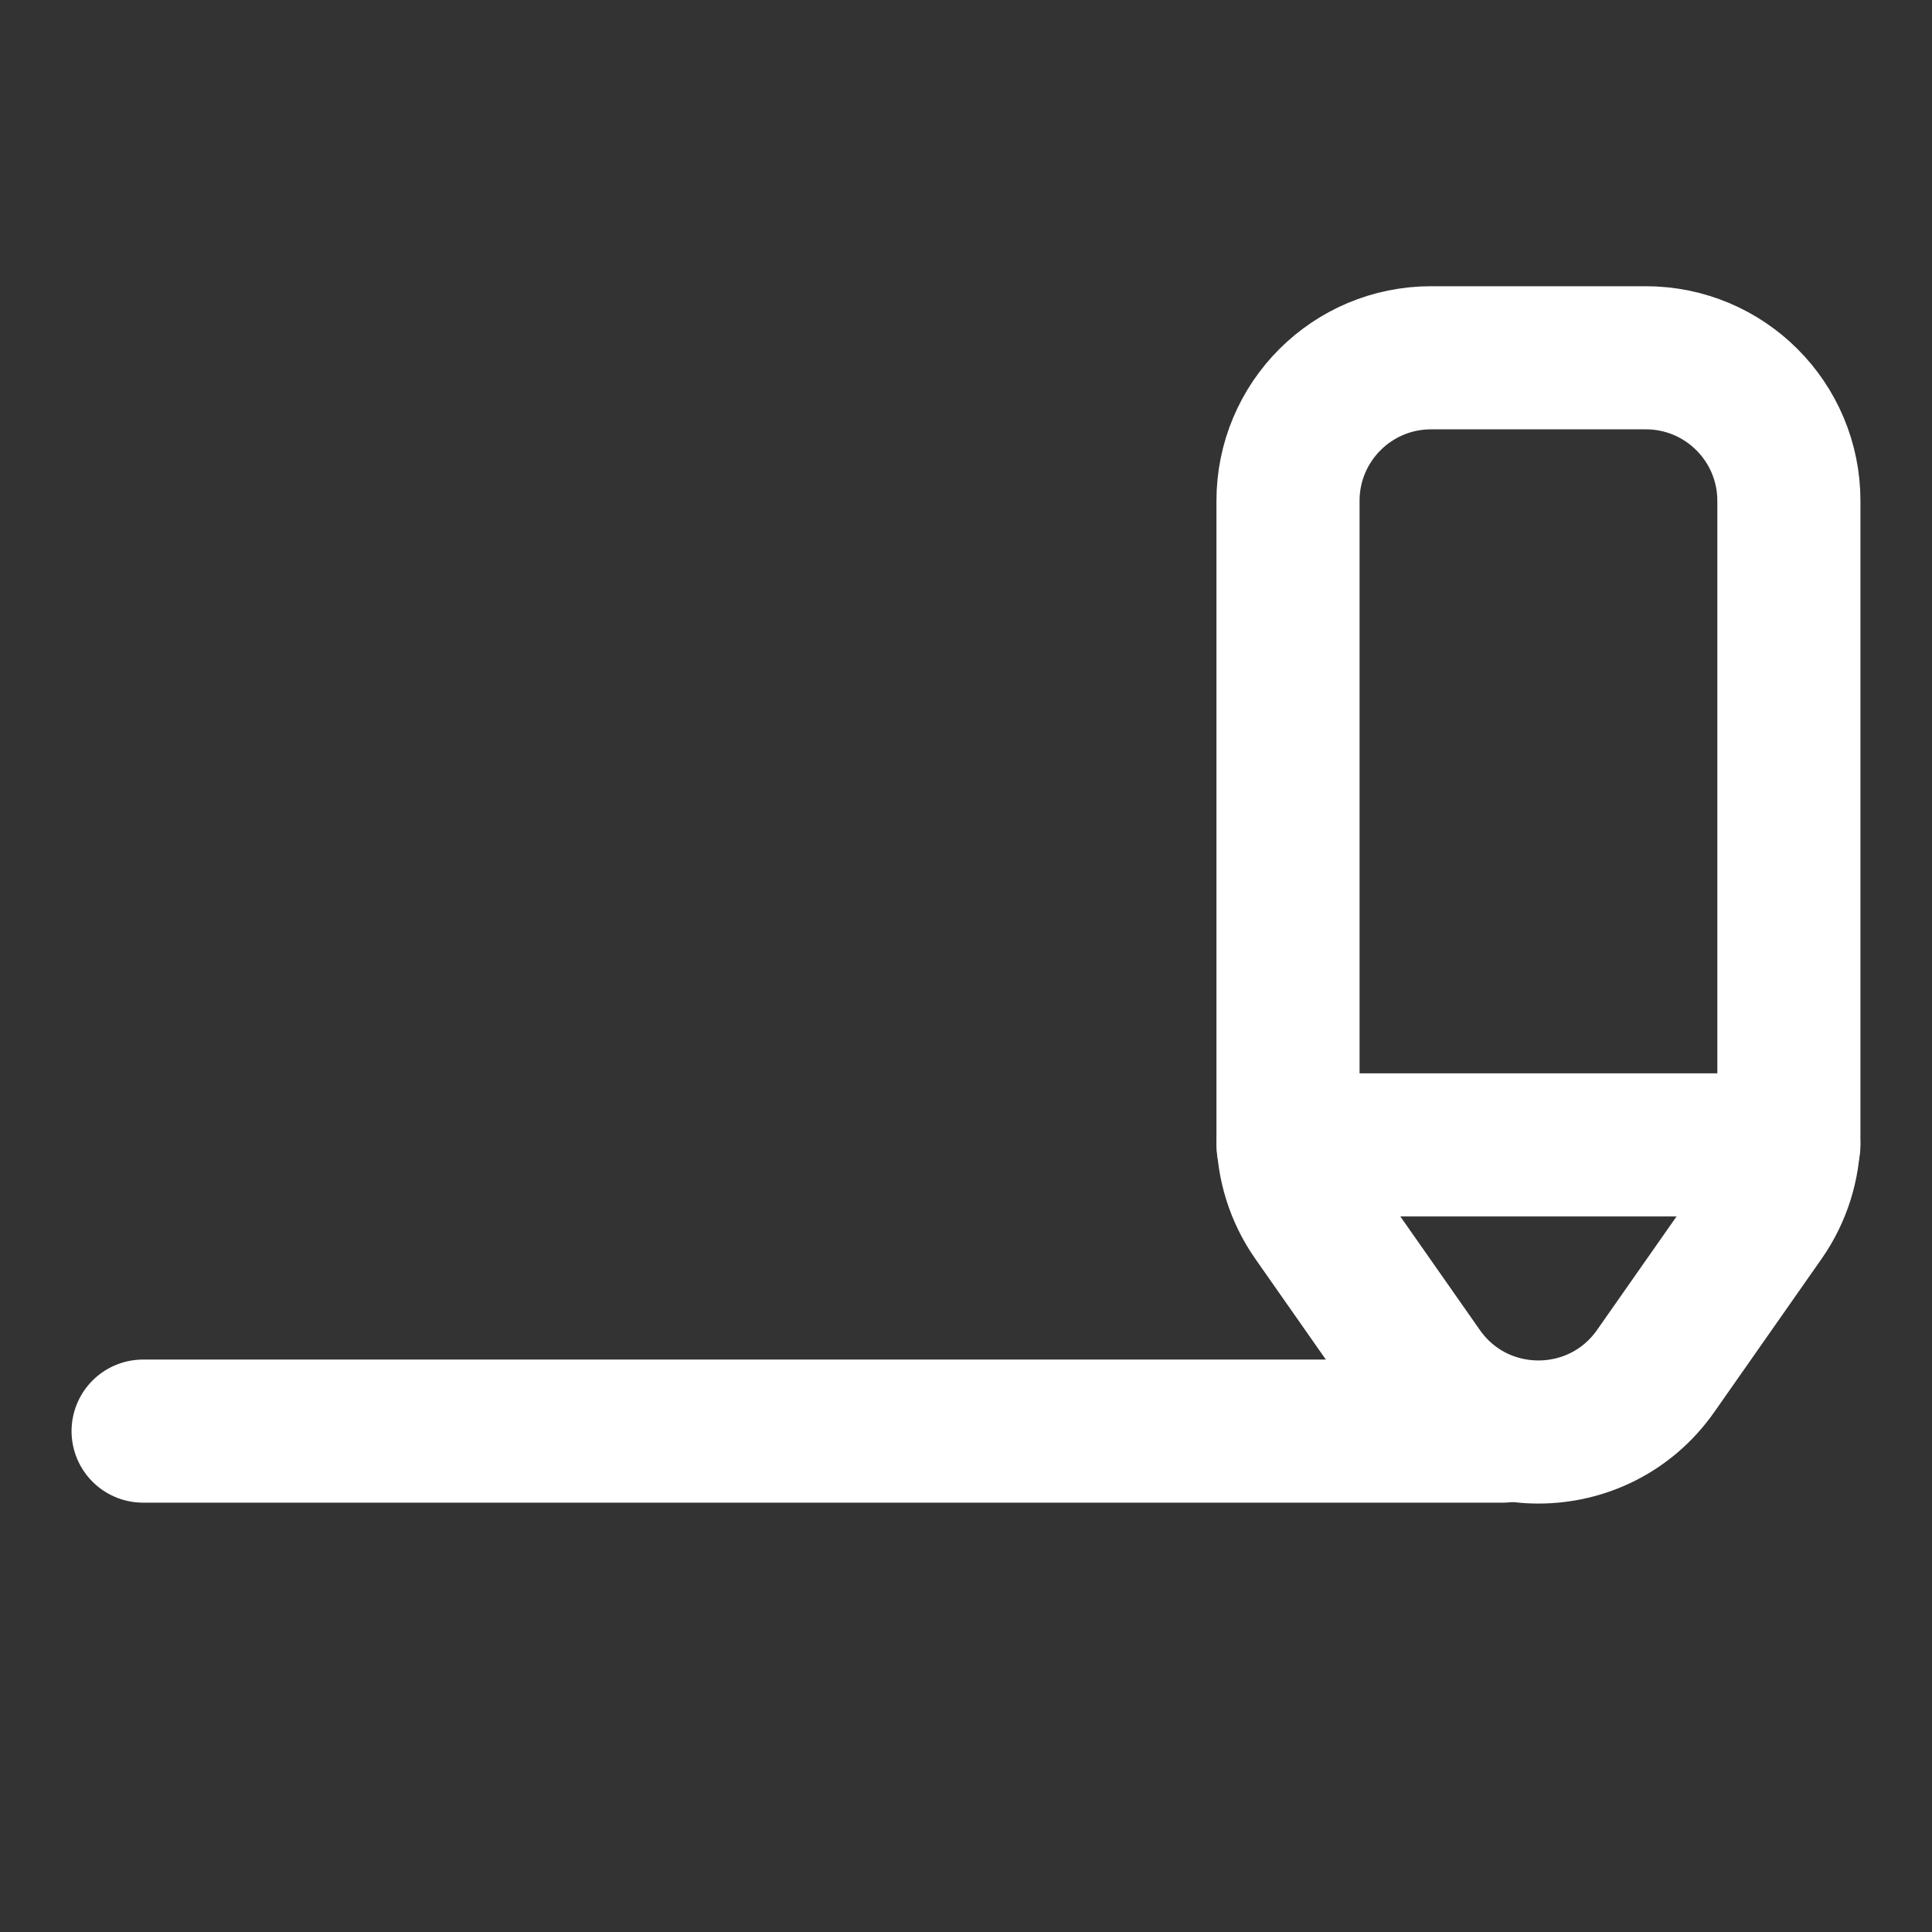 <svg width="27" height="27" viewBox="0 0 27 27" fill="none" xmlns="http://www.w3.org/2000/svg">
<rect x="0" y="0" width="27" height="27" fill="#333333" stroke="none"/>
<path d="M2 20H21" stroke="white" stroke-width="2" stroke-linecap="round" stroke-linejoin="round"/>
<path d="M18 7C18 5.895 18.895 5 20 5H23C24.105 5 25 5.895 25 7V15.87C25 16.28 24.874 16.68 24.639 17.017L23.139 19.159C22.342 20.297 20.658 20.297 19.861 19.159L18.361 17.017C18.126 16.68 18 16.28 18 15.87V7Z" stroke="white" stroke-width="2"/>
<path d="M18 16H25" stroke="white" stroke-width="2" stroke-linecap="round" stroke-linejoin="round"/>
</svg>
